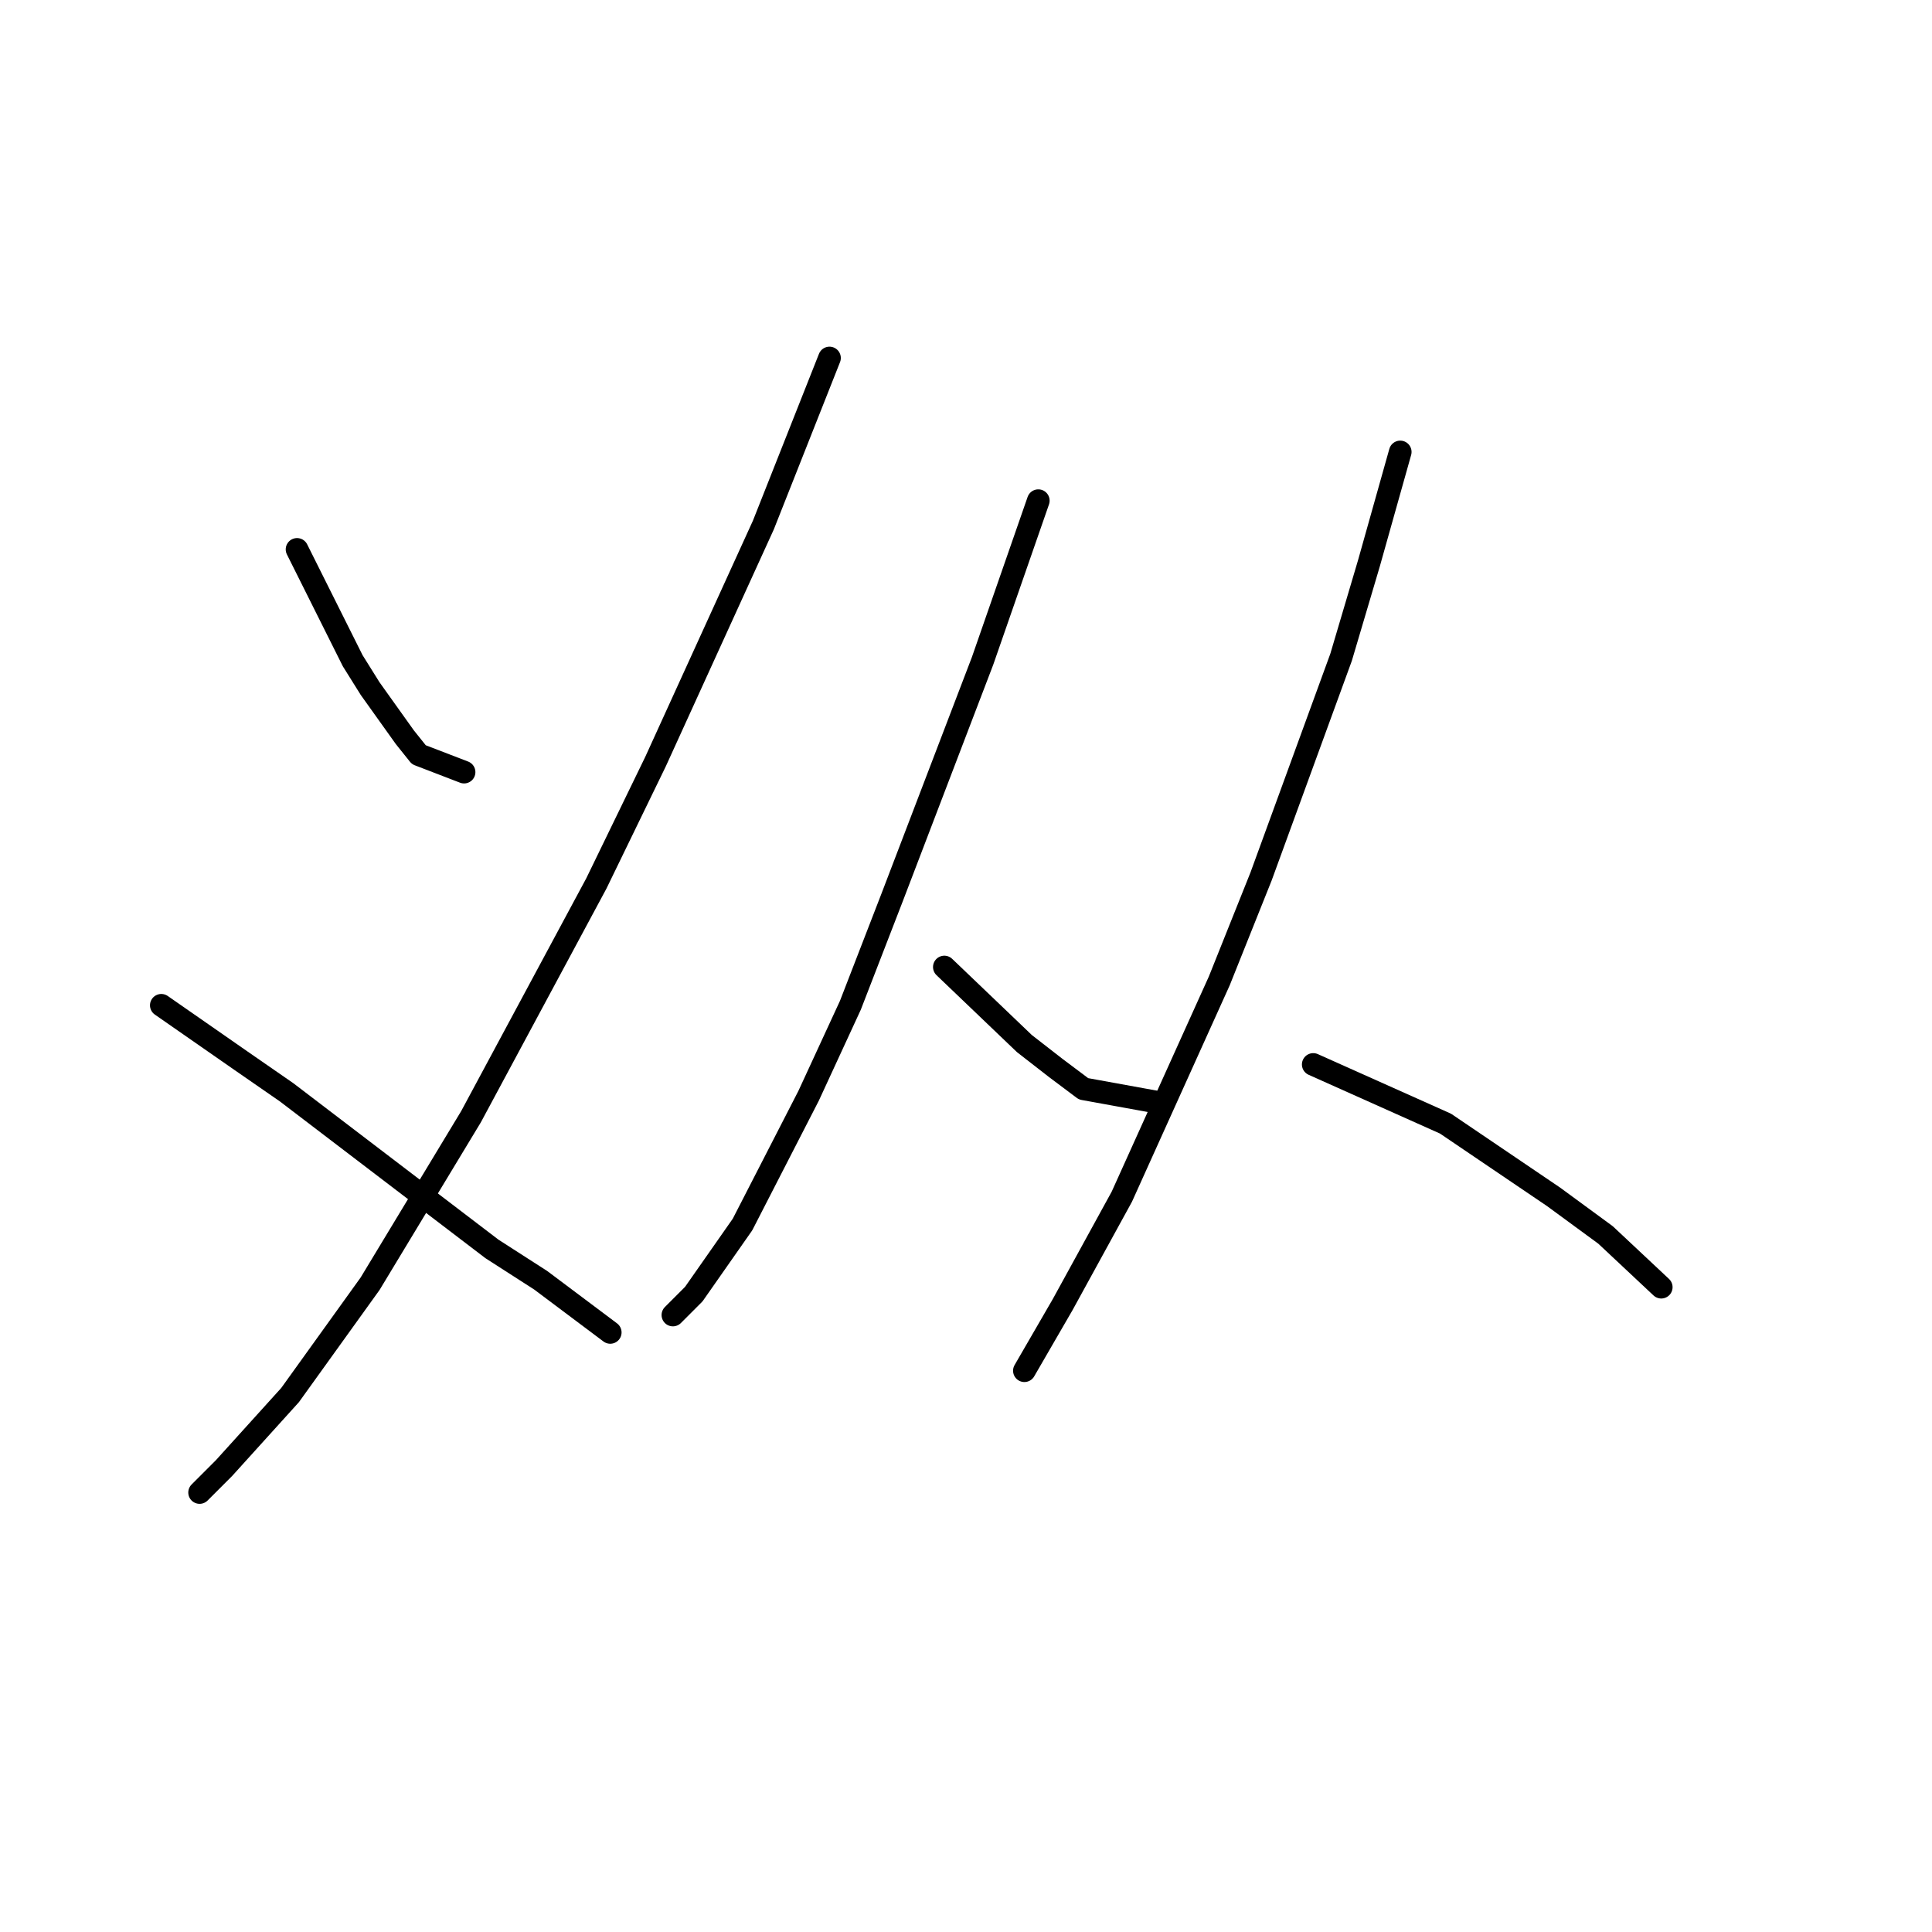 <?xml version="1.0" standalone="no"?>
    <svg width="256" height="256" xmlns="http://www.w3.org/2000/svg" version="1.1">
    <polyline stroke="black" stroke-width="3" stroke-linecap="round" fill="transparent" stroke-linejoin="round" points="39.359 72.797 44.431 82.942 46.737 87.554 49.043 91.243 53.654 97.699 55.498 100.004 61.493 102.31 61.493 102.31 " />
        <polyline stroke="black" stroke-width="3" stroke-linecap="round" fill="transparent" stroke-linejoin="round" points="109.913 47.435 101.151 69.569 86.856 100.927 79.017 117.067 62.416 147.963 49.043 170.097 38.436 184.854 29.675 194.538 26.447 197.766 26.447 197.766 " />
        <polyline stroke="black" stroke-width="3" stroke-linecap="round" fill="transparent" stroke-linejoin="round" points="21.374 133.206 31.98 140.585 37.975 144.735 65.182 165.486 71.638 169.636 80.861 176.553 80.861 176.553 " />
        <polyline stroke="black" stroke-width="3" stroke-linecap="round" fill="transparent" stroke-linejoin="round" points="137.581 66.341 130.203 87.554 118.213 118.911 112.68 133.206 107.146 145.196 98.384 162.258 91.928 171.481 89.162 174.248 89.162 174.248 " />
        <polyline stroke="black" stroke-width="3" stroke-linecap="round" fill="transparent" stroke-linejoin="round" points="125.13 128.134 135.737 138.279 139.887 141.507 143.576 144.274 153.721 146.118 153.721 146.118 " />
        <polyline stroke="black" stroke-width="3" stroke-linecap="round" fill="transparent" stroke-linejoin="round" points="185.539 59.885 181.389 74.642 177.7 87.093 167.094 116.144 161.56 129.978 148.648 158.569 140.809 172.864 135.737 181.626 135.737 181.626 " />
        <polyline stroke="black" stroke-width="3" stroke-linecap="round" fill="transparent" stroke-linejoin="round" points="174.011 141.046 191.534 148.885 205.829 158.569 212.747 163.642 220.125 170.559 220.125 170.559 " />
        </svg>